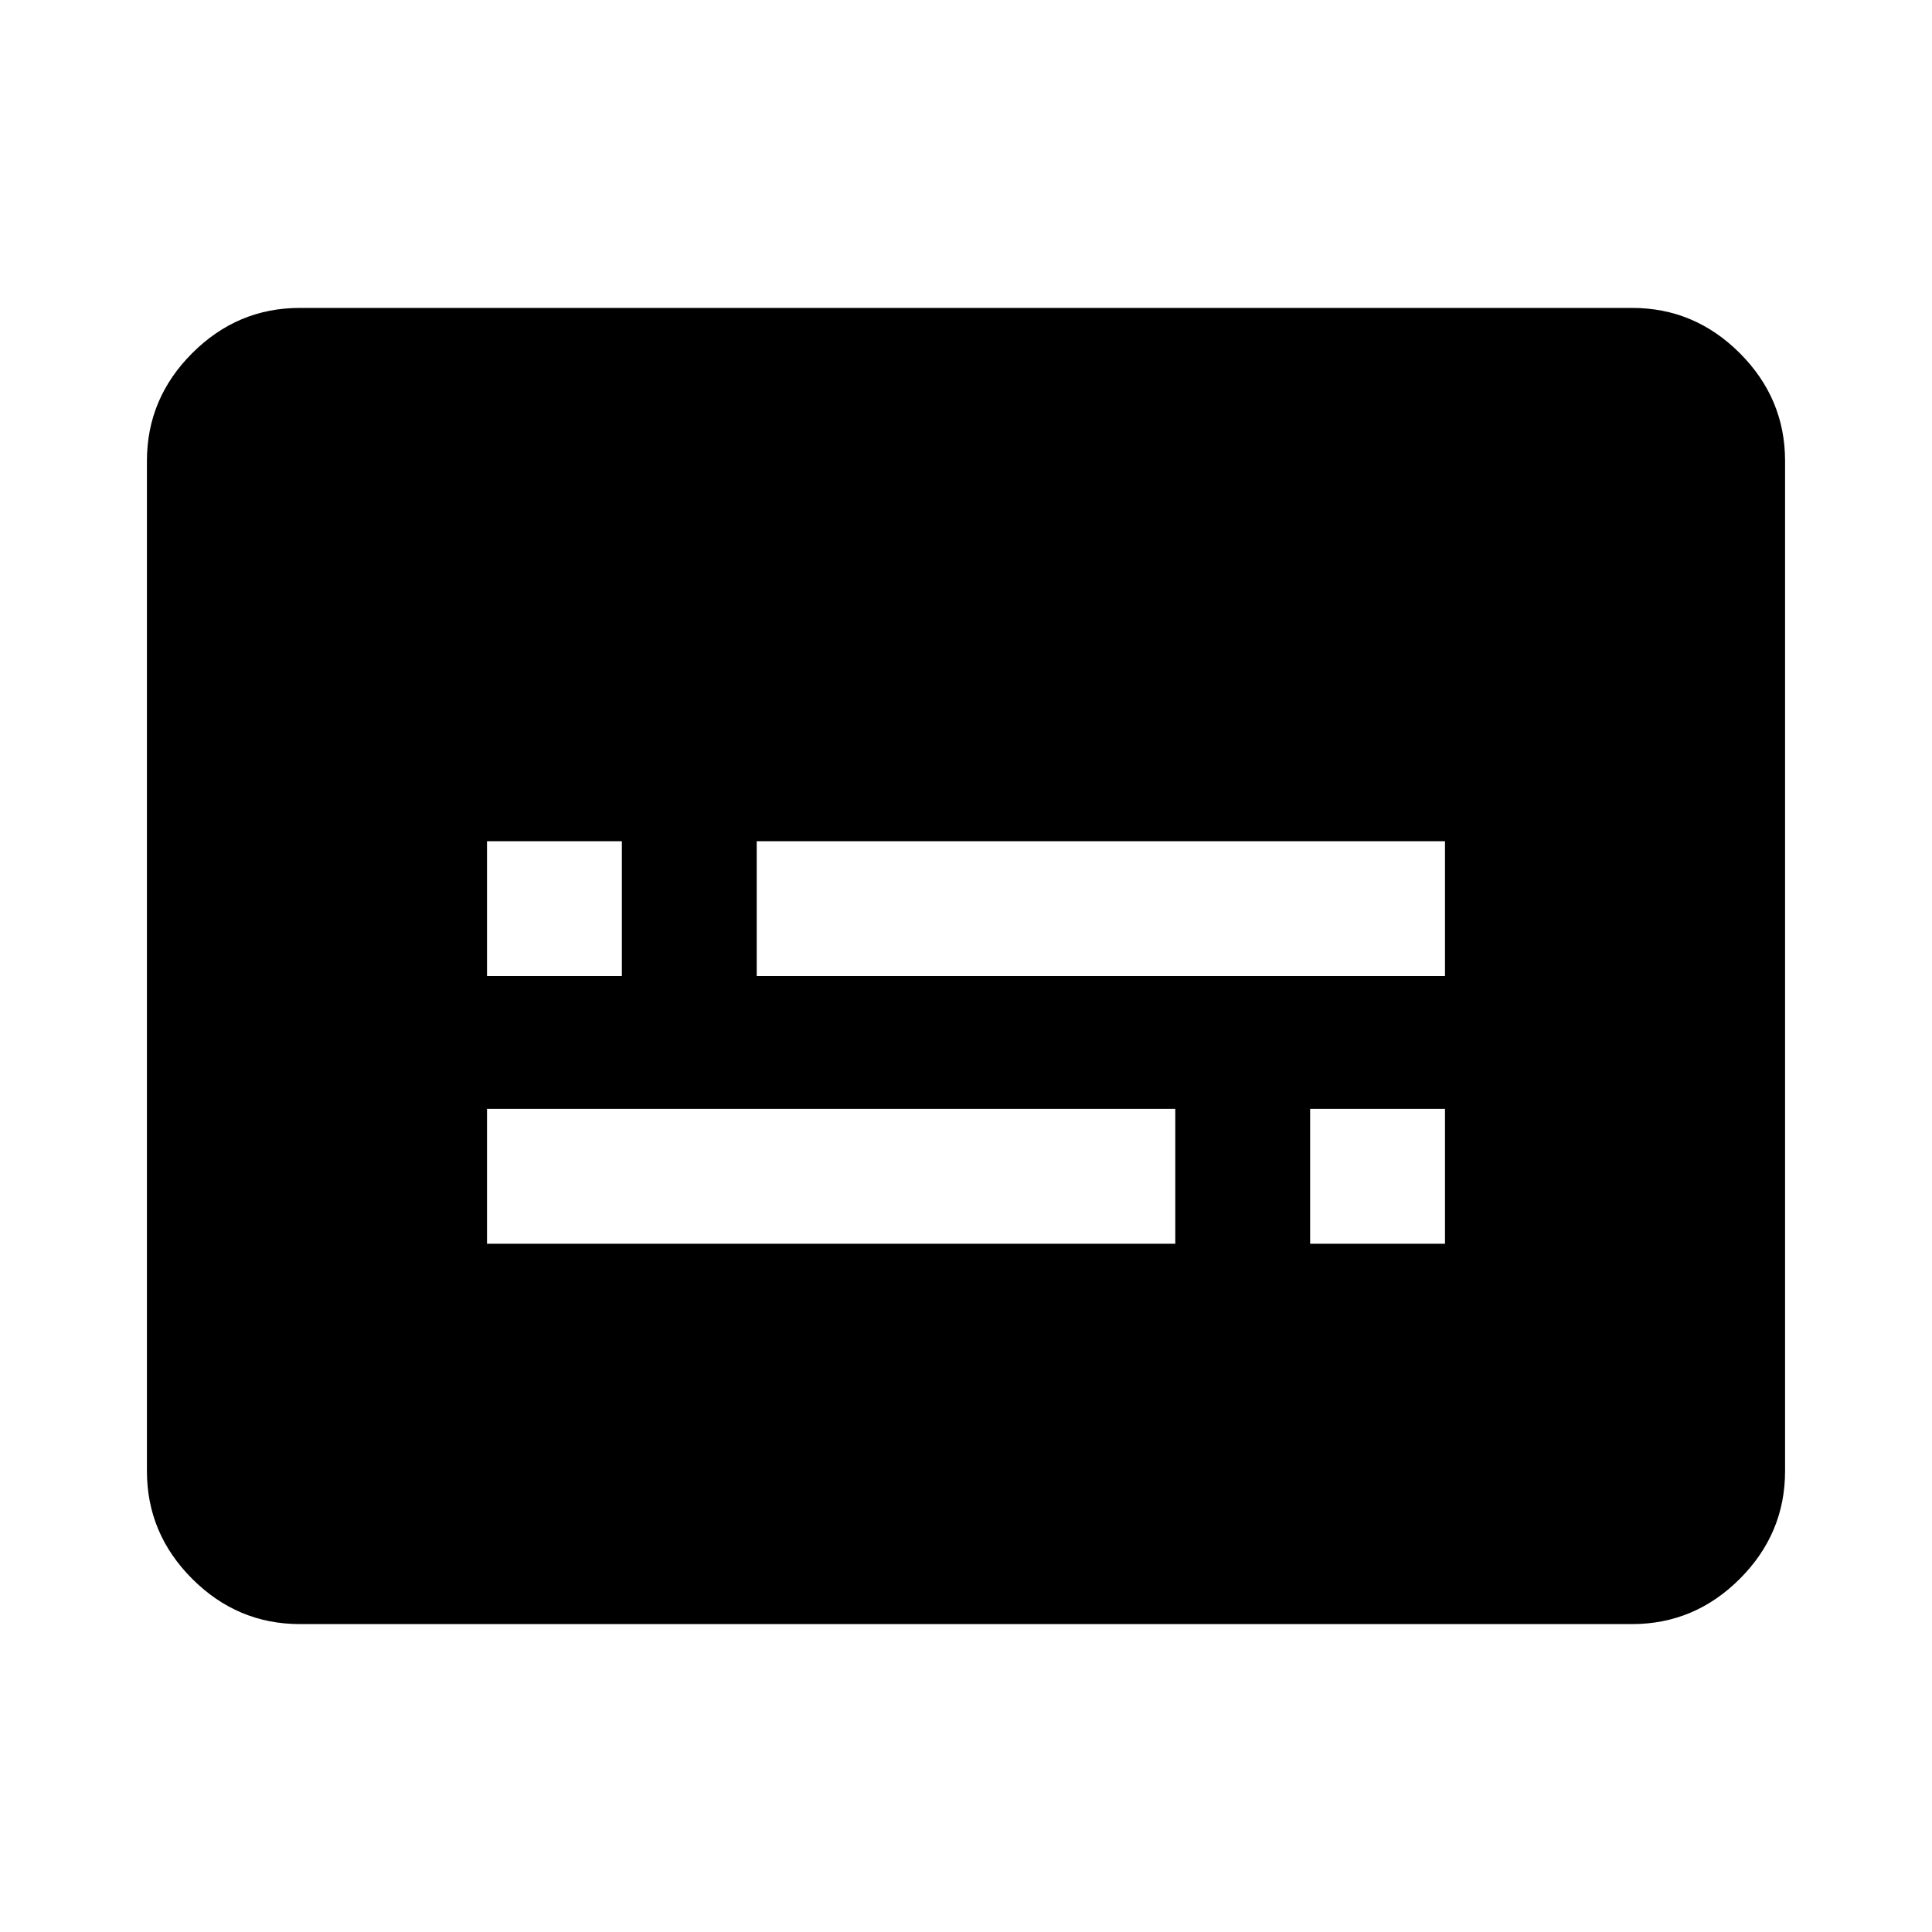 <svg xmlns="http://www.w3.org/2000/svg" height="40" width="40"><path d="M10.083 20.208H12.875V17.417H10.083ZM10.083 25.75H24.333V22.958H10.083ZM27.125 25.75H29.917V22.958H27.125ZM15.667 20.208H29.917V17.417H15.667ZM6.208 33.625Q4.917 33.625 3.979 32.688Q3.042 31.75 3.042 30.458V9.542Q3.042 8.25 3.979 7.312Q4.917 6.375 6.208 6.375H33.792Q35.083 6.375 36.021 7.312Q36.958 8.25 36.958 9.542V30.458Q36.958 31.75 36.021 32.688Q35.083 33.625 33.792 33.625Z"/></svg>
